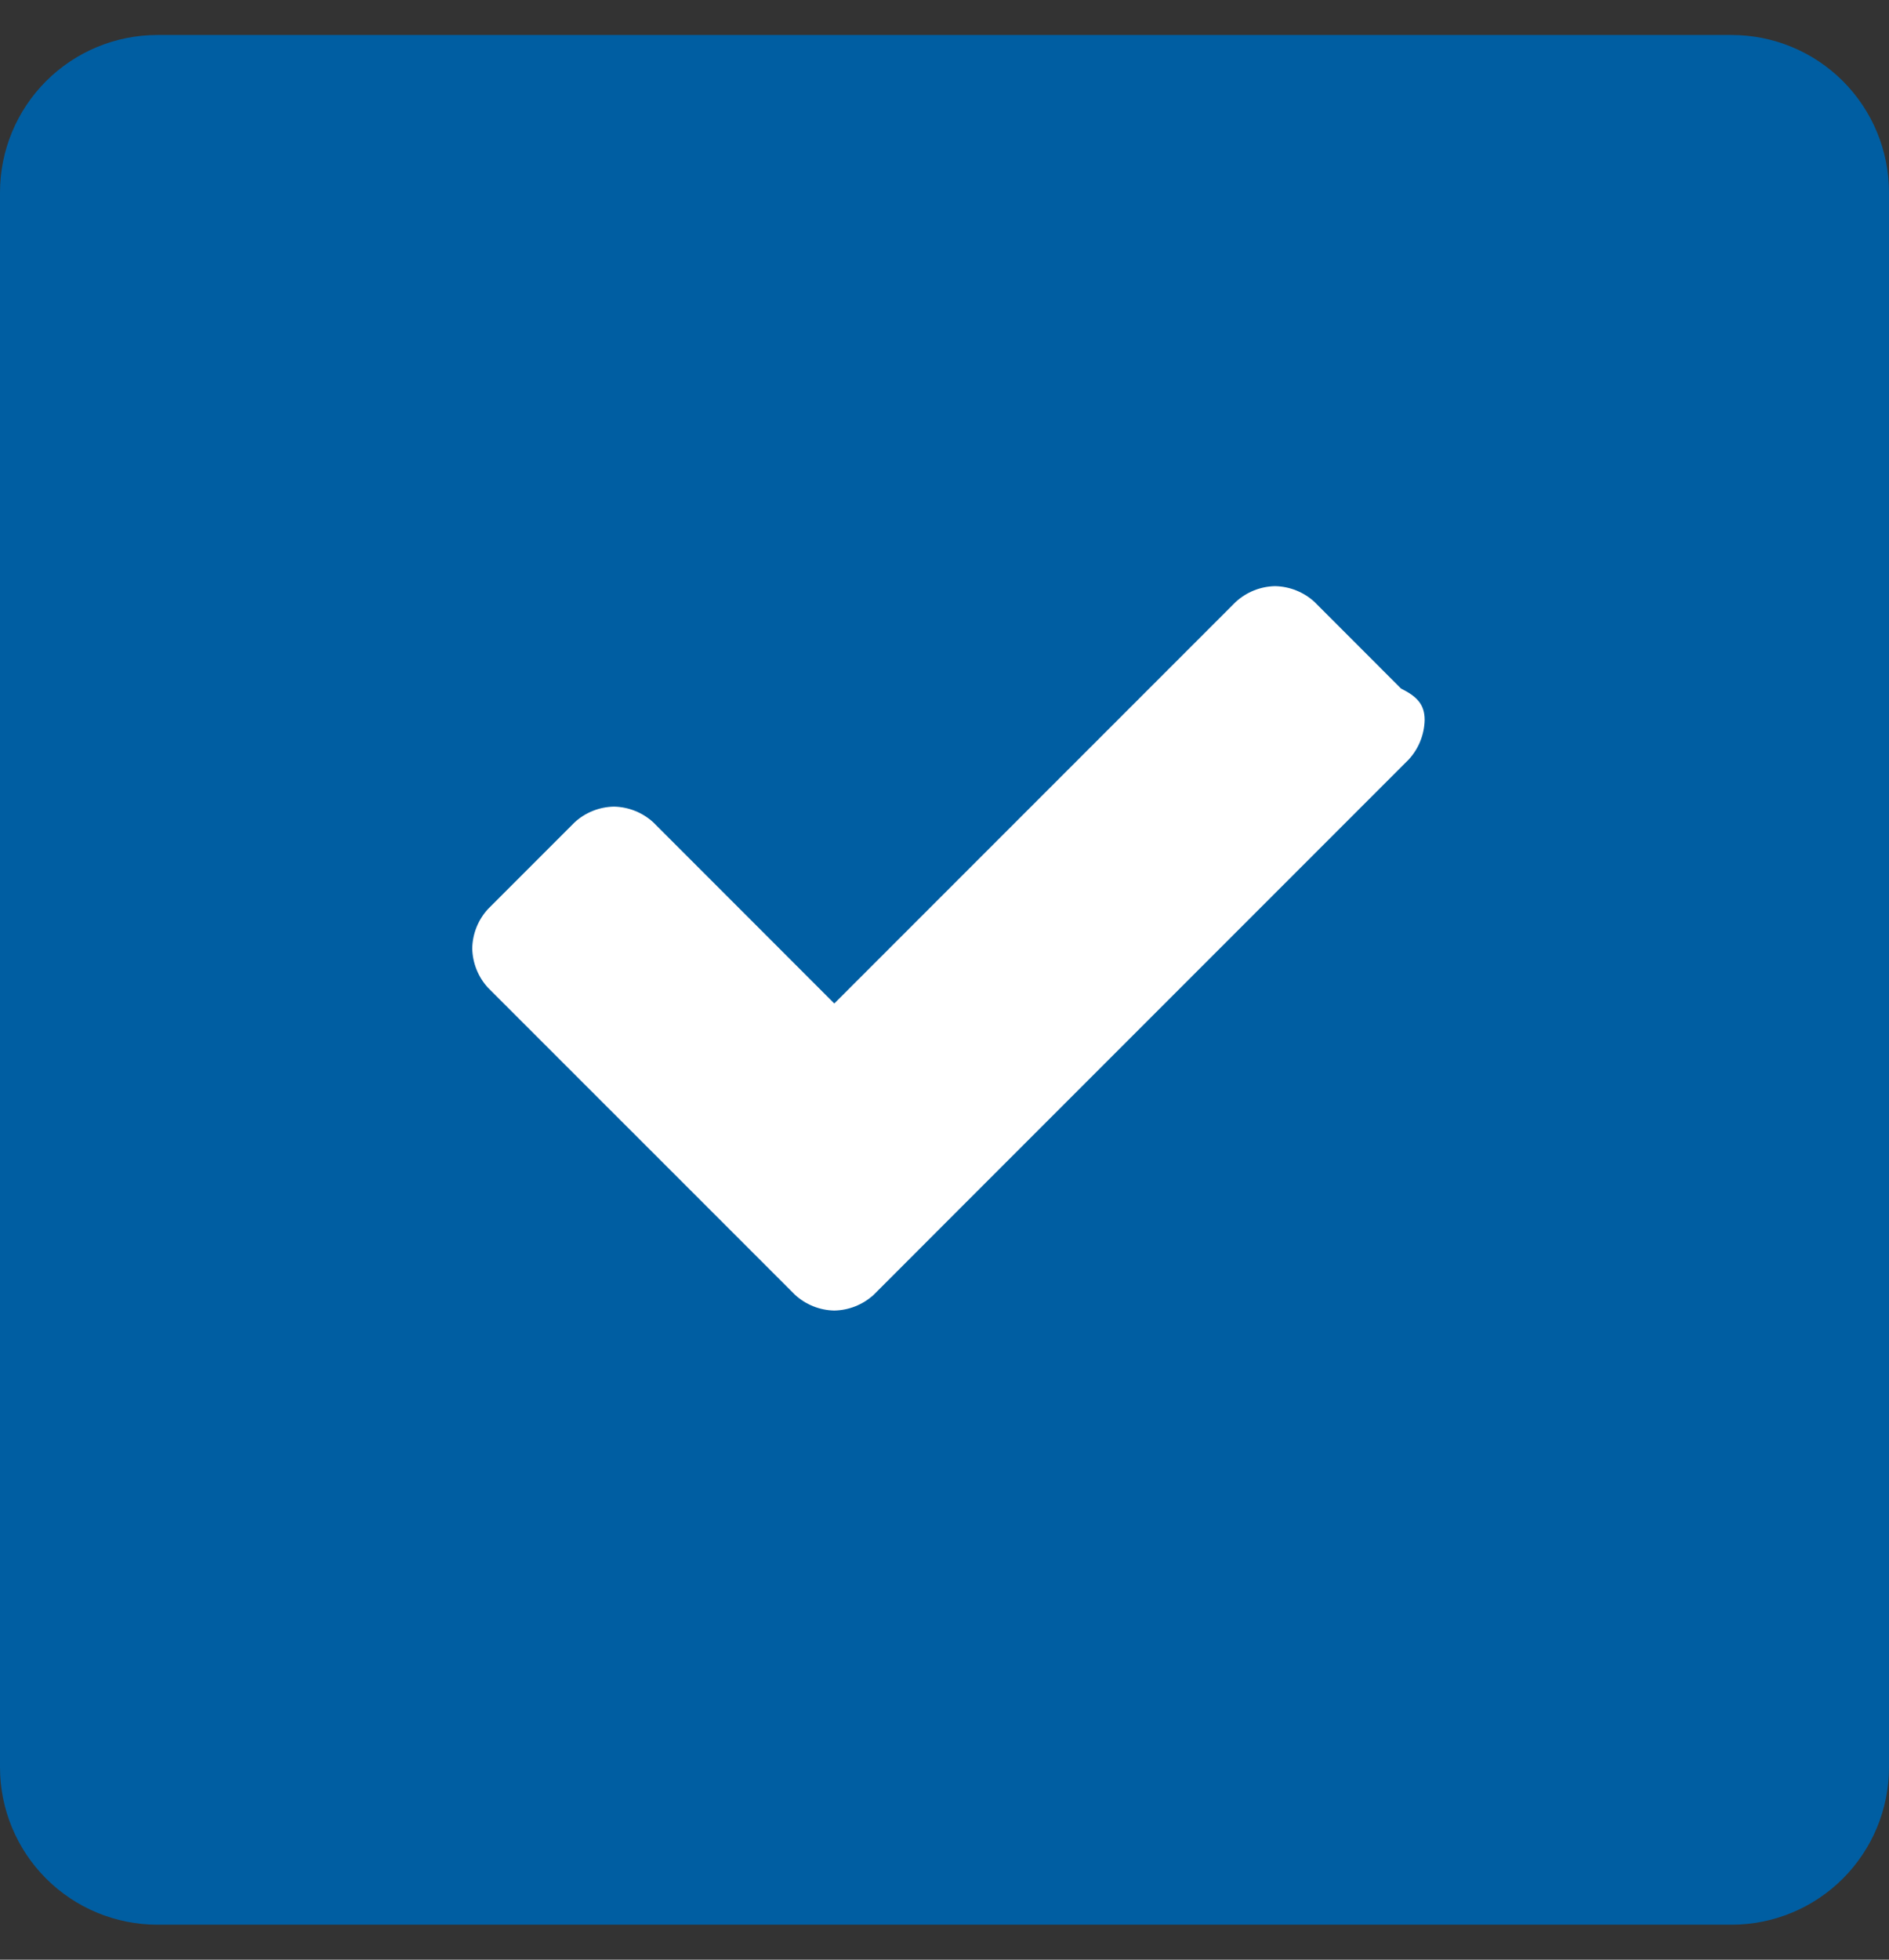 <svg width="27" height="28" viewBox="0 0 27 28" fill="none" xmlns="http://www.w3.org/2000/svg">
<rect x="0" y="0" width="27" height="28" fill="#333333" stroke="none"/>
<path d="M2.25 0.5H24.75C25.347 0.5 25.919 0.737 26.341 1.159C26.763 1.581 27 2.153 27 2.75V25.25C27 25.847 26.763 26.419 26.341 26.841C25.919 27.263 25.347 27.5 24.75 27.5H2.25C1.653 27.5 1.081 27.263 0.659 26.841C0.237 26.419 0 25.847 0 25.25V2.75C0 2.153 0.237 1.581 0.659 1.159C1.081 0.737 1.653 0.5 2.25 0.5V0.5Z" fill="#005EA2"/>
<path fill-rule="evenodd" clip-rule="evenodd" d="M20.363 10.287C20.358 10.496 20.278 10.696 20.137 10.85L13.725 17.262L12.488 18.5C12.334 18.641 12.134 18.721 11.925 18.725C11.716 18.721 11.517 18.641 11.363 18.5L10.125 17.262L6.975 14.113C6.834 13.959 6.754 13.759 6.75 13.55C6.754 13.341 6.834 13.142 6.975 12.988L8.213 11.75C8.366 11.609 8.566 11.529 8.775 11.525C8.984 11.529 9.184 11.609 9.338 11.75L11.925 14.338L17.663 8.6C17.817 8.459 18.016 8.379 18.225 8.375C18.434 8.379 18.634 8.459 18.788 8.6L20.025 9.838C20.25 9.95 20.363 10.062 20.363 10.287Z" fill="white"/>
</svg>
